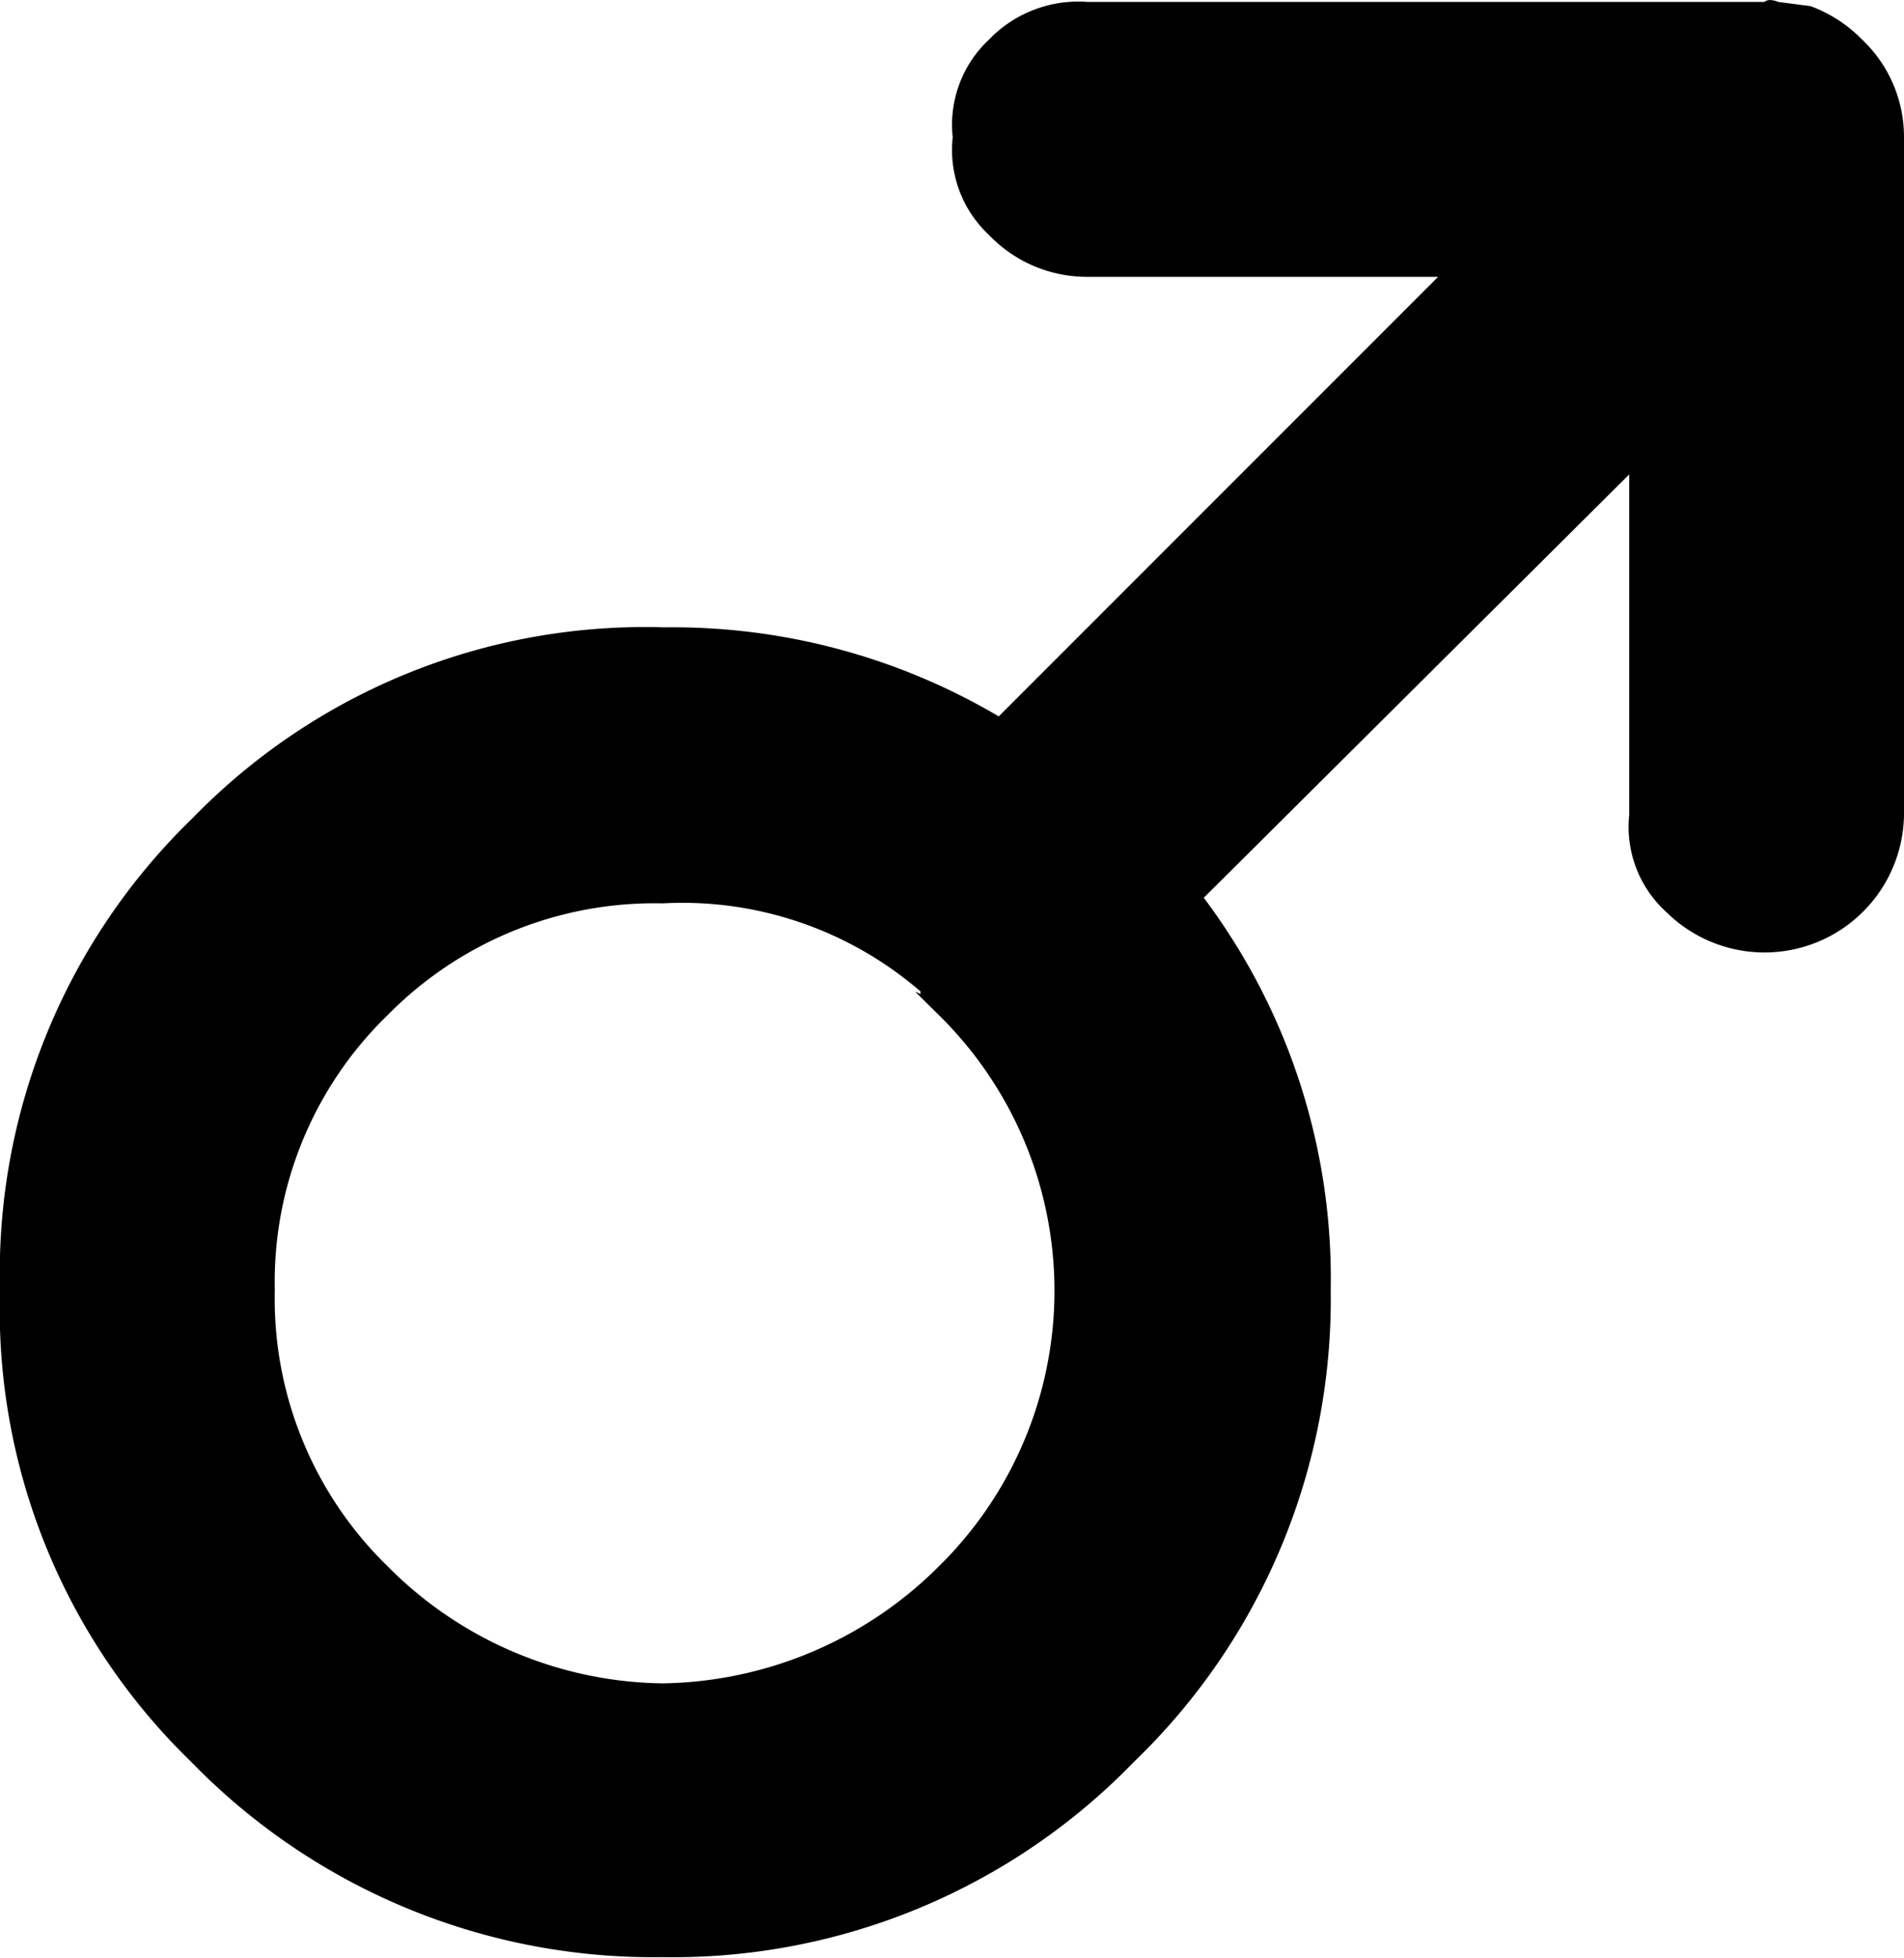 <svg xmlns="http://www.w3.org/2000/svg" viewBox="0 0 68.25 70.17"><title>male</title><g id="Layer_2" data-name="Layer 2"><g id="Layer_1-2" data-name="Layer 1"><g id="a"><path d="M68.25,4.92a4.8,4.8,0,0,0-1.5-3.5A5,5,0,0,0,64.9.22L63.75.07c-.23-.09-.4-.09-.5,0H39a4.44,4.44,0,0,0-3.55,1.35,4.18,4.18,0,0,0-1.3,3.5,4.17,4.17,0,0,0,1.3,3.5A4.86,4.86,0,0,0,39,9.92H51.55L35.8,25.67a23,23,0,0,0-12-3.19,22.6,22.6,0,0,0-16.9,6.84A22.67,22.67,0,0,0,0,46.23a22.56,22.56,0,0,0,6.85,16.9,23.09,23.09,0,0,0,16.9,7,23,23,0,0,0,16.9-7,23,23,0,0,0,7.05-16.9,22.72,22.72,0,0,0-4.55-14.06L58.4,17v12.2a4.12,4.12,0,0,0,1.35,3.5,5,5,0,0,0,8.5-3.5V4.92M13.9,56.13a13.37,13.37,0,0,1-4.05-9.9,13.31,13.31,0,0,1,4.05-9.86,13.42,13.42,0,0,1,9.85-4A13.06,13.06,0,0,1,33,35.53a.14.14,0,0,0,0,.09l-.2-.09.85.84a13.84,13.84,0,0,1,0,19.76,14.29,14.29,0,0,1-9.9,4.19A14.12,14.12,0,0,1,13.9,56.13Z"/></g></g></g></svg>